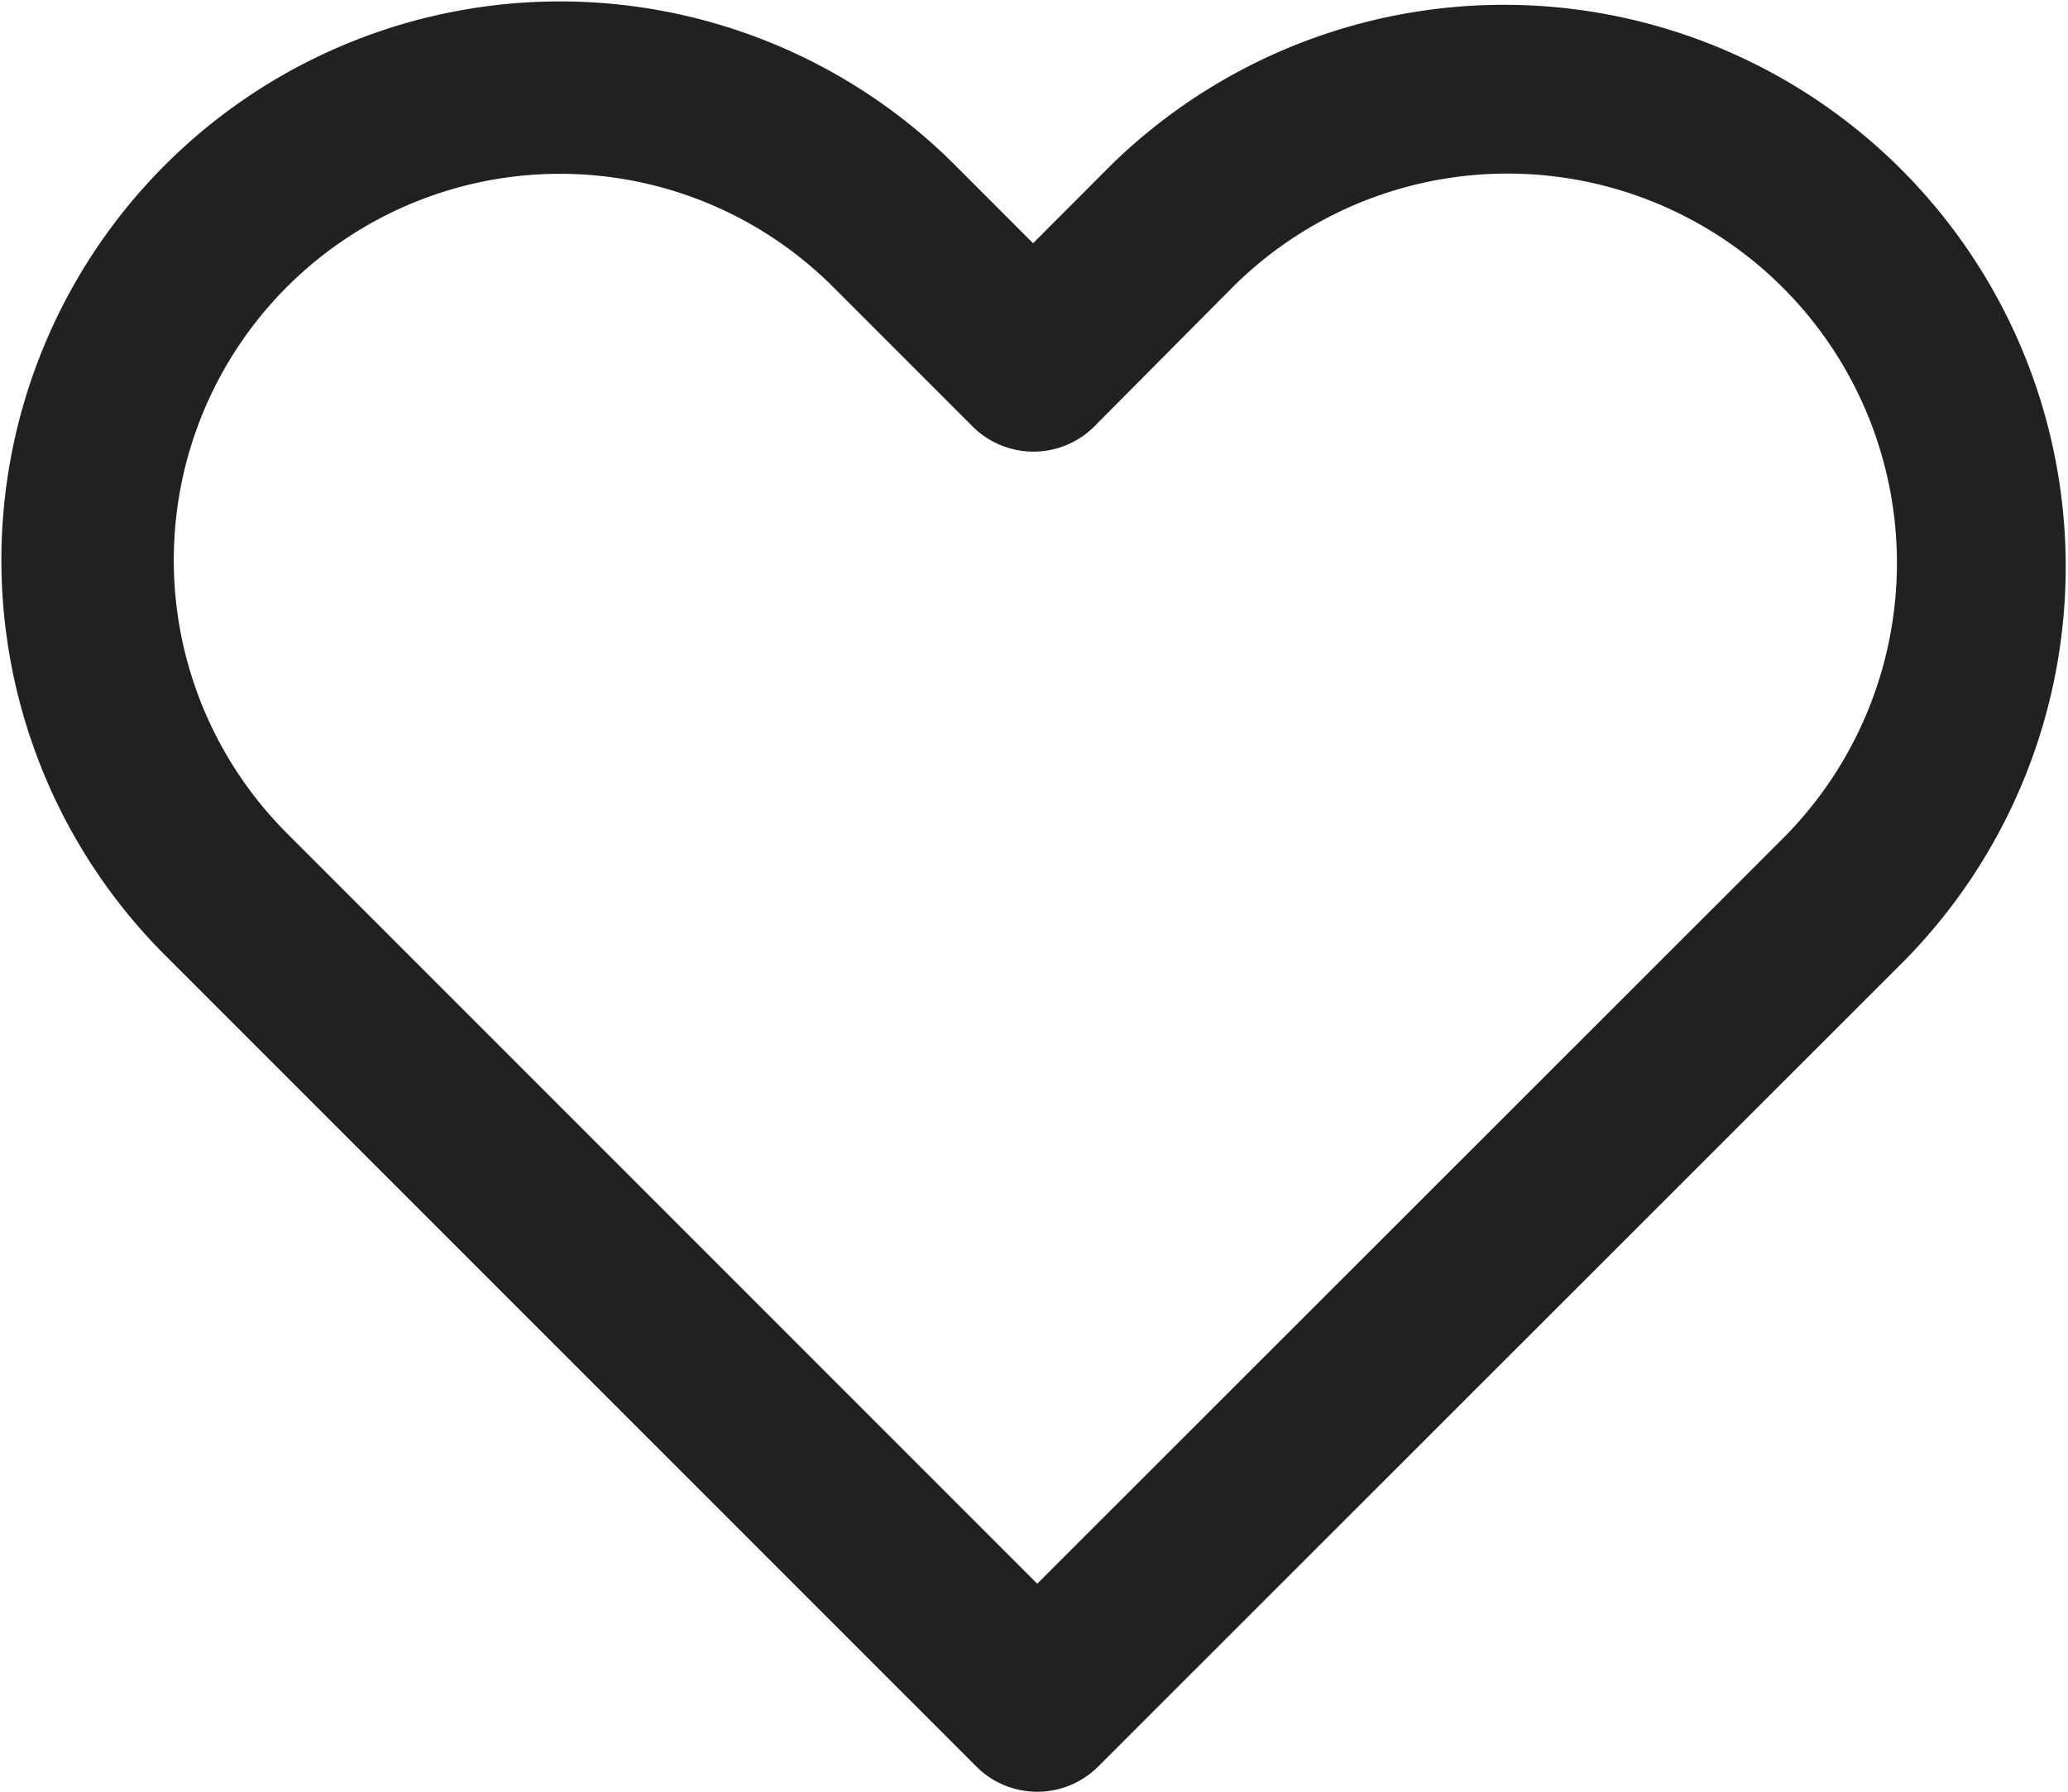 <svg xmlns="http://www.w3.org/2000/svg" width="87.287" height="75.615" viewBox="0 0 87.287 75.615">
  <path id="ddfd2a4972bfc8c8ddf03f5069e981a7" d="M42.307,9.955A23.576,23.576,0,1,0,8.965,43.3L43.209,77.54a3.637,3.637,0,0,0,5.144,0L82.418,43.495a23.71,23.71,0,0,0-33.559-33.5l-3.254,3.26ZM77.26,38.366,45.78,69.825,14.109,38.153A16.3,16.3,0,1,1,37.164,15.1l5.887,5.887a3.637,3.637,0,0,0,5.2-.063L54,15.137A16.436,16.436,0,0,1,77.26,38.366Z" transform="translate(-2 -2.99)" fill="#212121"/>
</svg>
